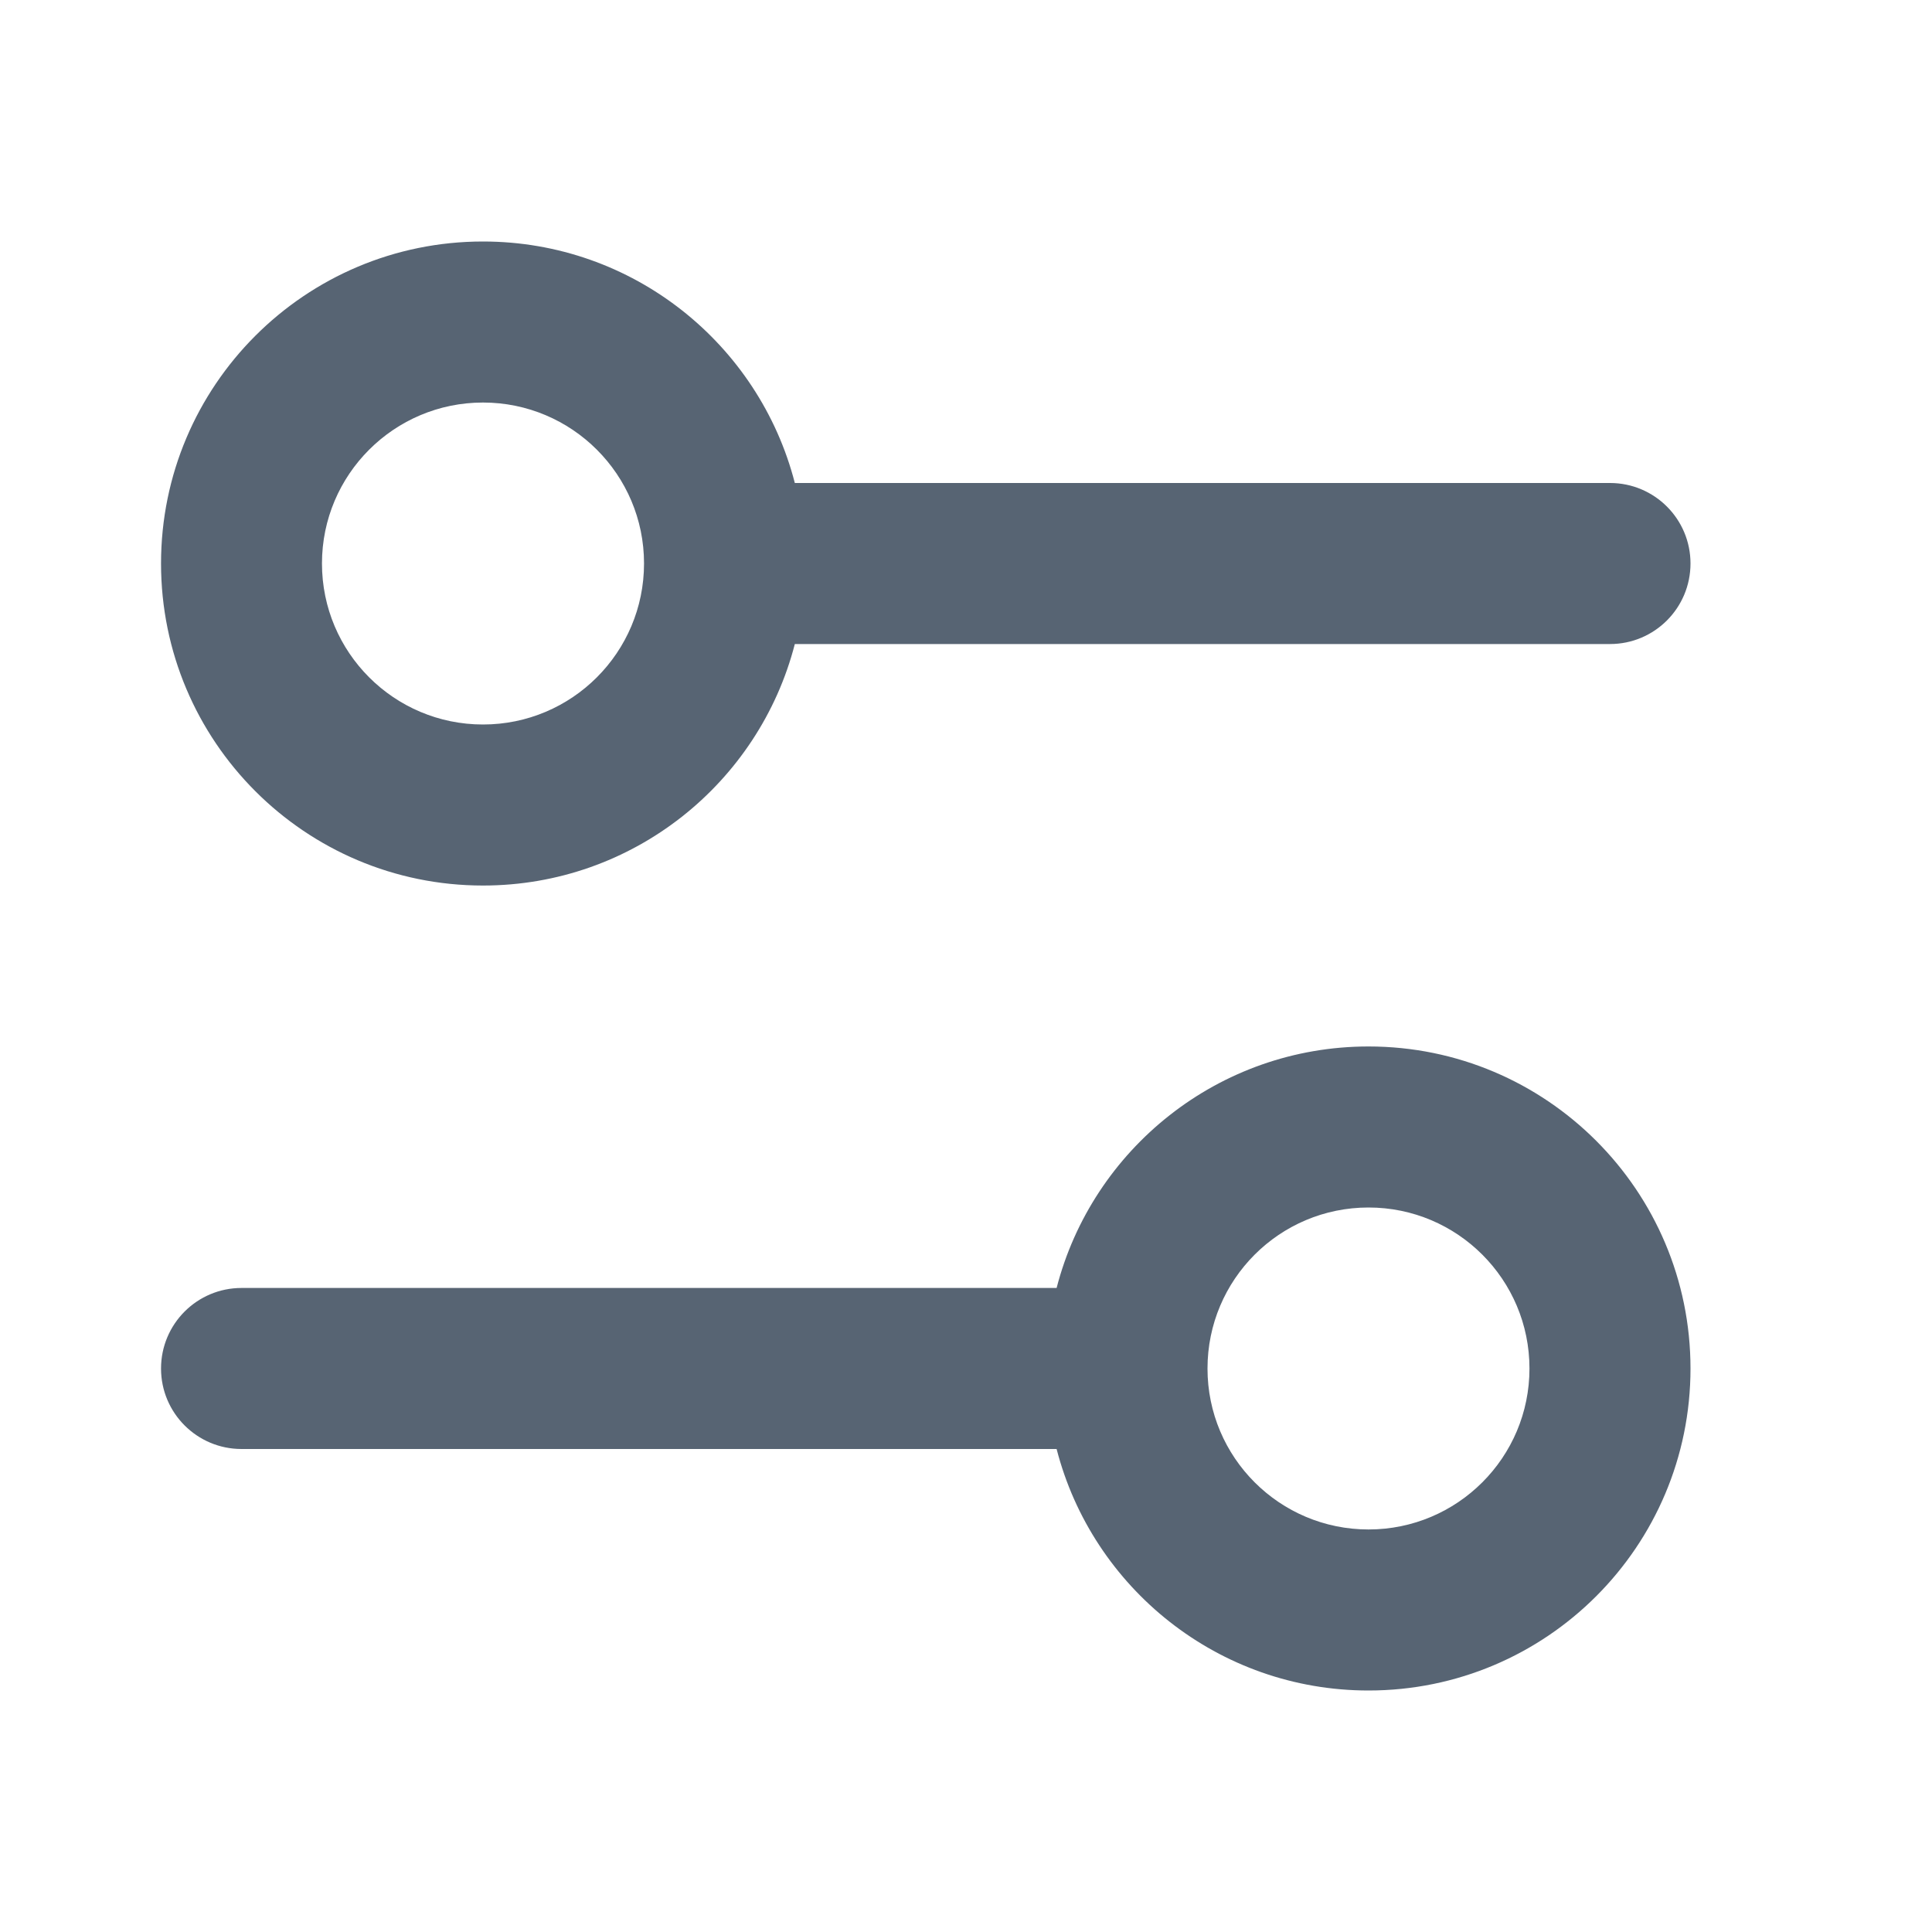 <svg width="20" height="20" viewBox="0 0 20 20" fill="none" xmlns="http://www.w3.org/2000/svg">
<path fill-rule="evenodd" clip-rule="evenodd" d="M5 4.167C4.08 4.167 3.333 4.913 3.333 5.833C3.333 6.754 4.08 7.5 5 7.5C5.92 7.5 6.667 6.754 6.667 5.833C6.667 4.913 5.92 4.167 5 4.167ZM1.667 5.833C1.667 3.992 3.159 2.5 5 2.5C6.553 2.5 7.858 3.562 8.228 5H16.667C17.127 5 17.5 5.373 17.5 5.833C17.5 6.294 17.127 6.667 16.667 6.667H8.228C7.858 8.104 6.553 9.167 5 9.167C3.159 9.167 1.667 7.674 1.667 5.833ZM14.167 12.5C13.246 12.5 12.5 13.246 12.5 14.167C12.5 15.087 13.246 15.833 14.167 15.833C15.087 15.833 15.833 15.087 15.833 14.167C15.833 13.246 15.087 12.5 14.167 12.5ZM10.938 13.333C11.308 11.896 12.614 10.833 14.167 10.833C16.008 10.833 17.5 12.326 17.5 14.167C17.5 16.008 16.008 17.5 14.167 17.5C12.614 17.5 11.308 16.438 10.938 15H2.5C2.04 15 1.667 14.627 1.667 14.167C1.667 13.706 2.04 13.333 2.5 13.333H10.938Z" fill="#576473"/>
</svg>
